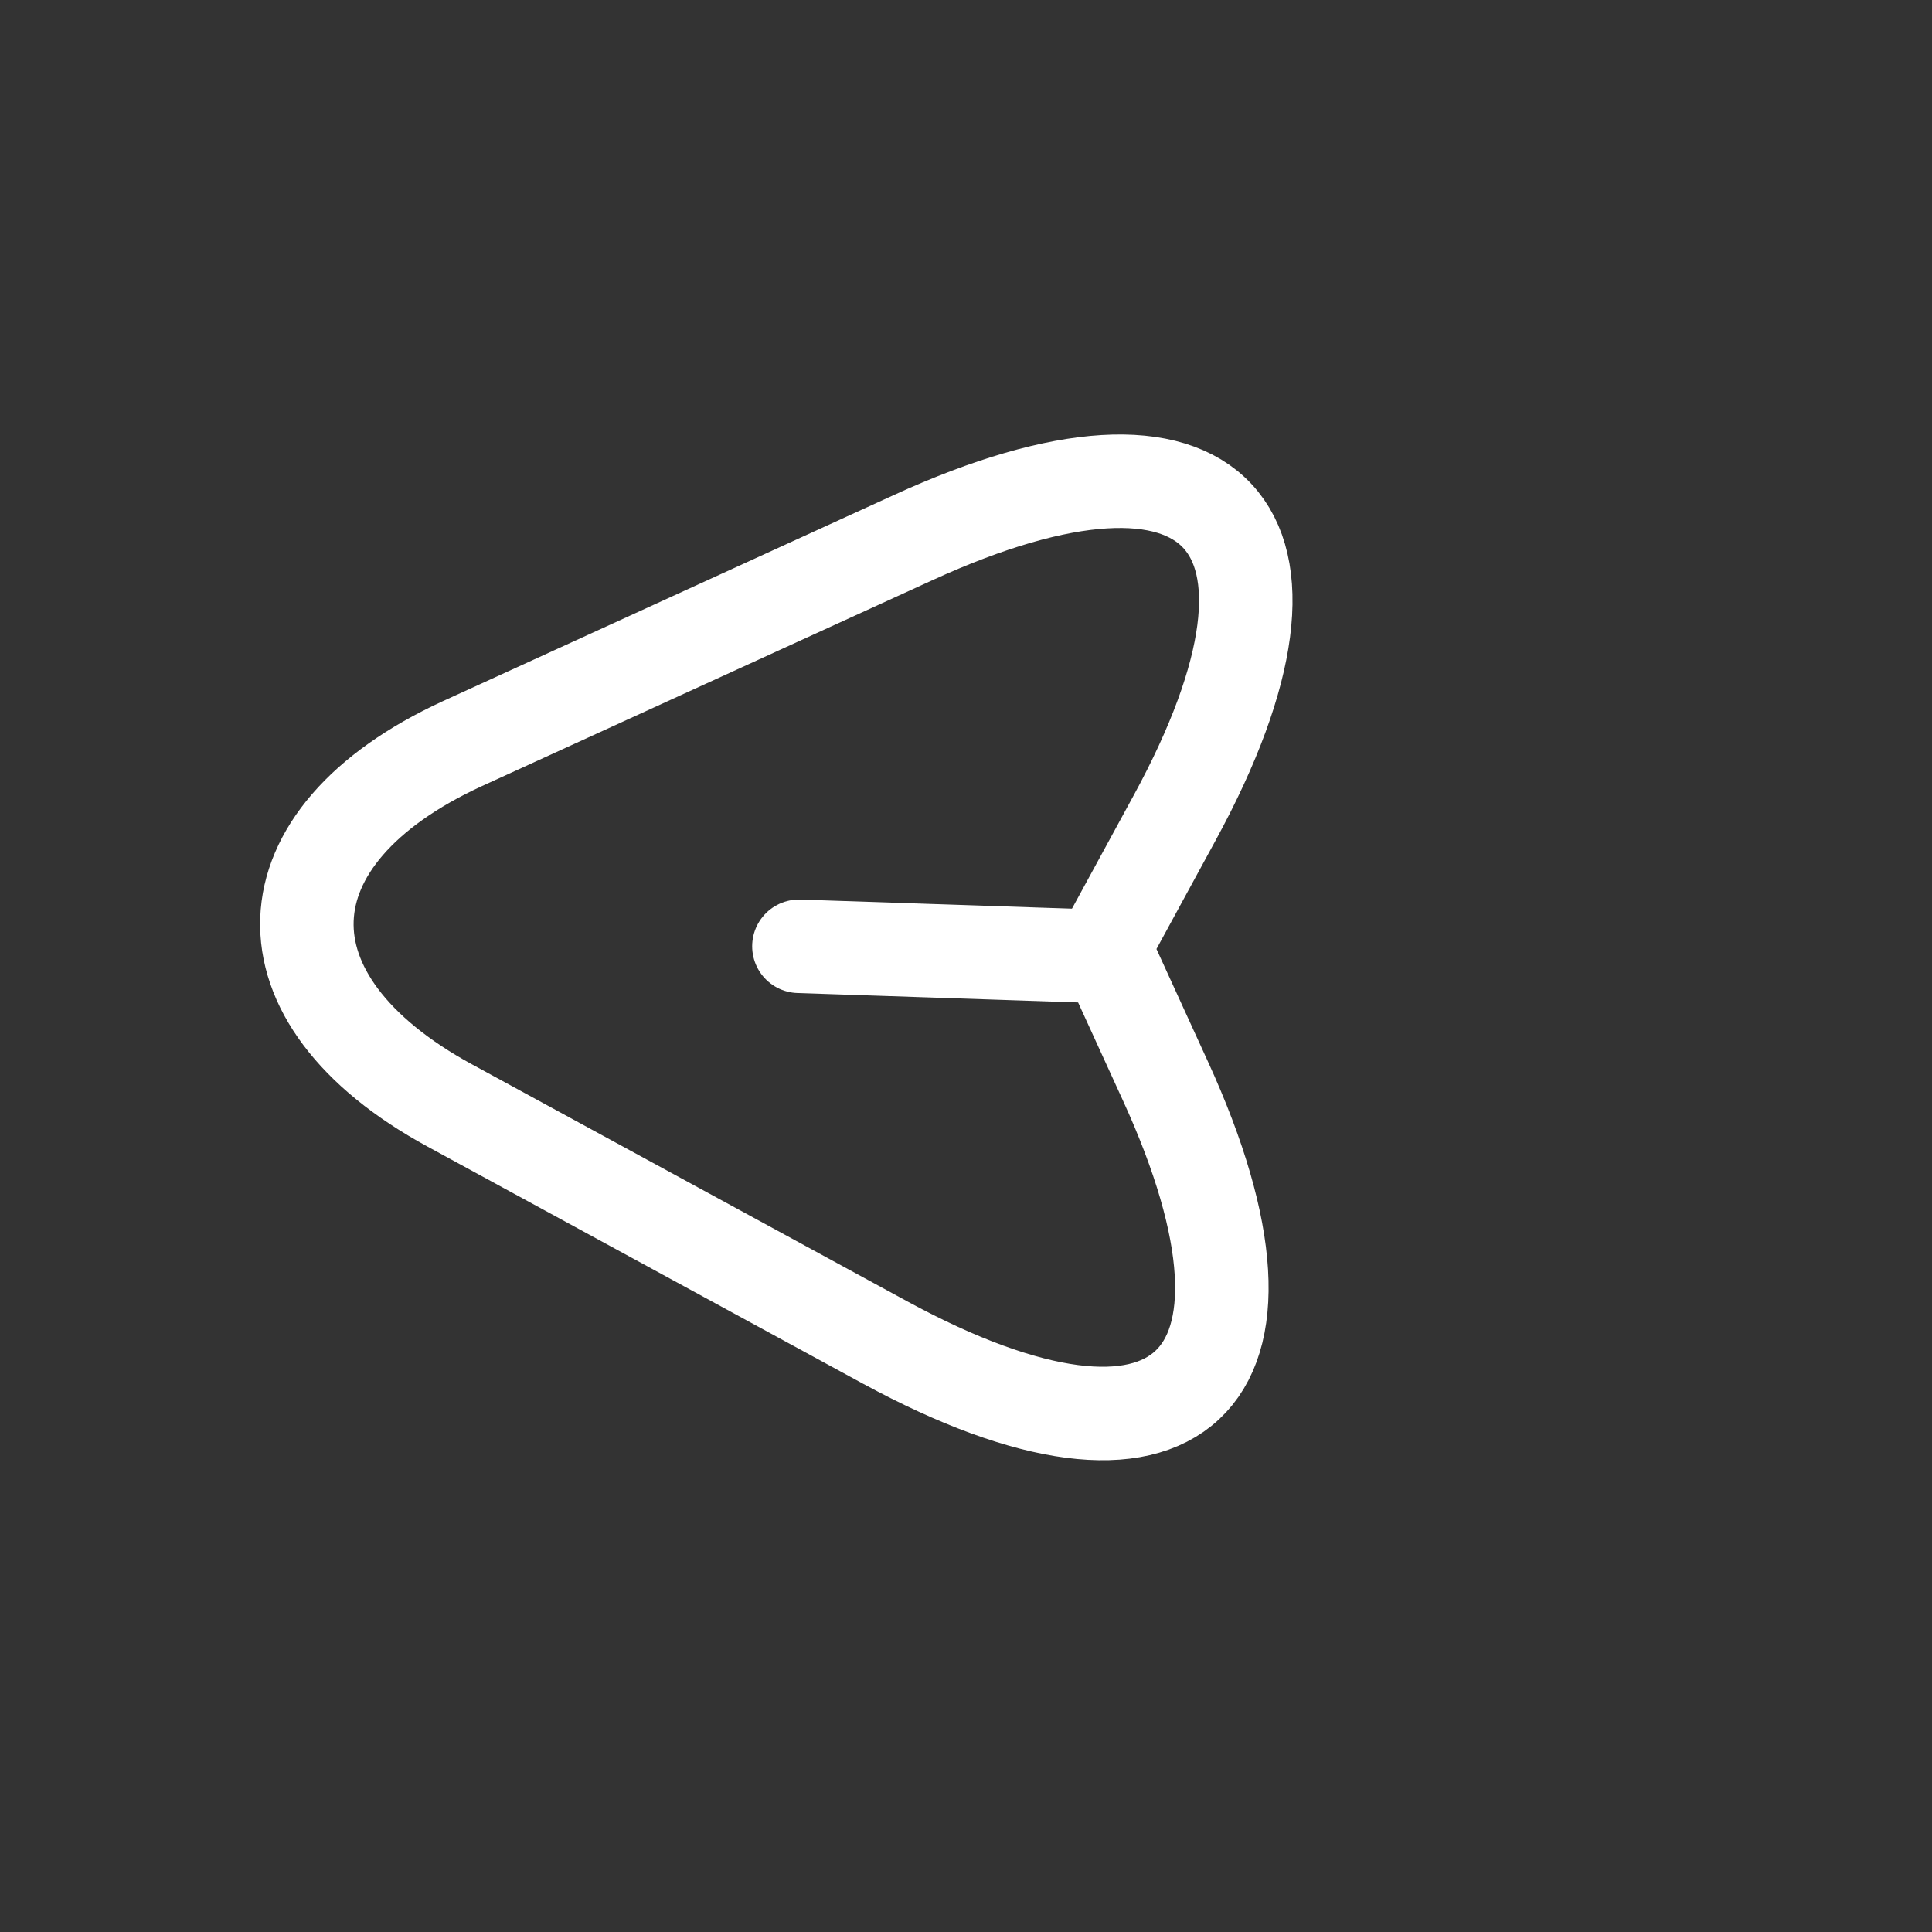 <svg width="31" height="31" viewBox="0 0 31 31" fill="none" xmlns="http://www.w3.org/2000/svg">
<rect x="0" y="0" width="31" height="31" fill="#333333" stroke="none"/>
<path d="M14.201 21.541L7.215 17.737C4.079 16.03 4.177 13.424 7.417 11.933L14.652 8.626C19.516 6.4 21.407 8.428 18.847 13.125L17.718 15.198L18.7 17.346C20.926 22.21 18.904 24.095 14.201 21.541Z" stroke="white" stroke-width="1.5" stroke-linecap="round" stroke-linejoin="round"/>
<path d="M17.324 15.335L12.819 15.184" stroke="white" stroke-width="1.5" stroke-linecap="round" stroke-linejoin="round"/>
</svg>
